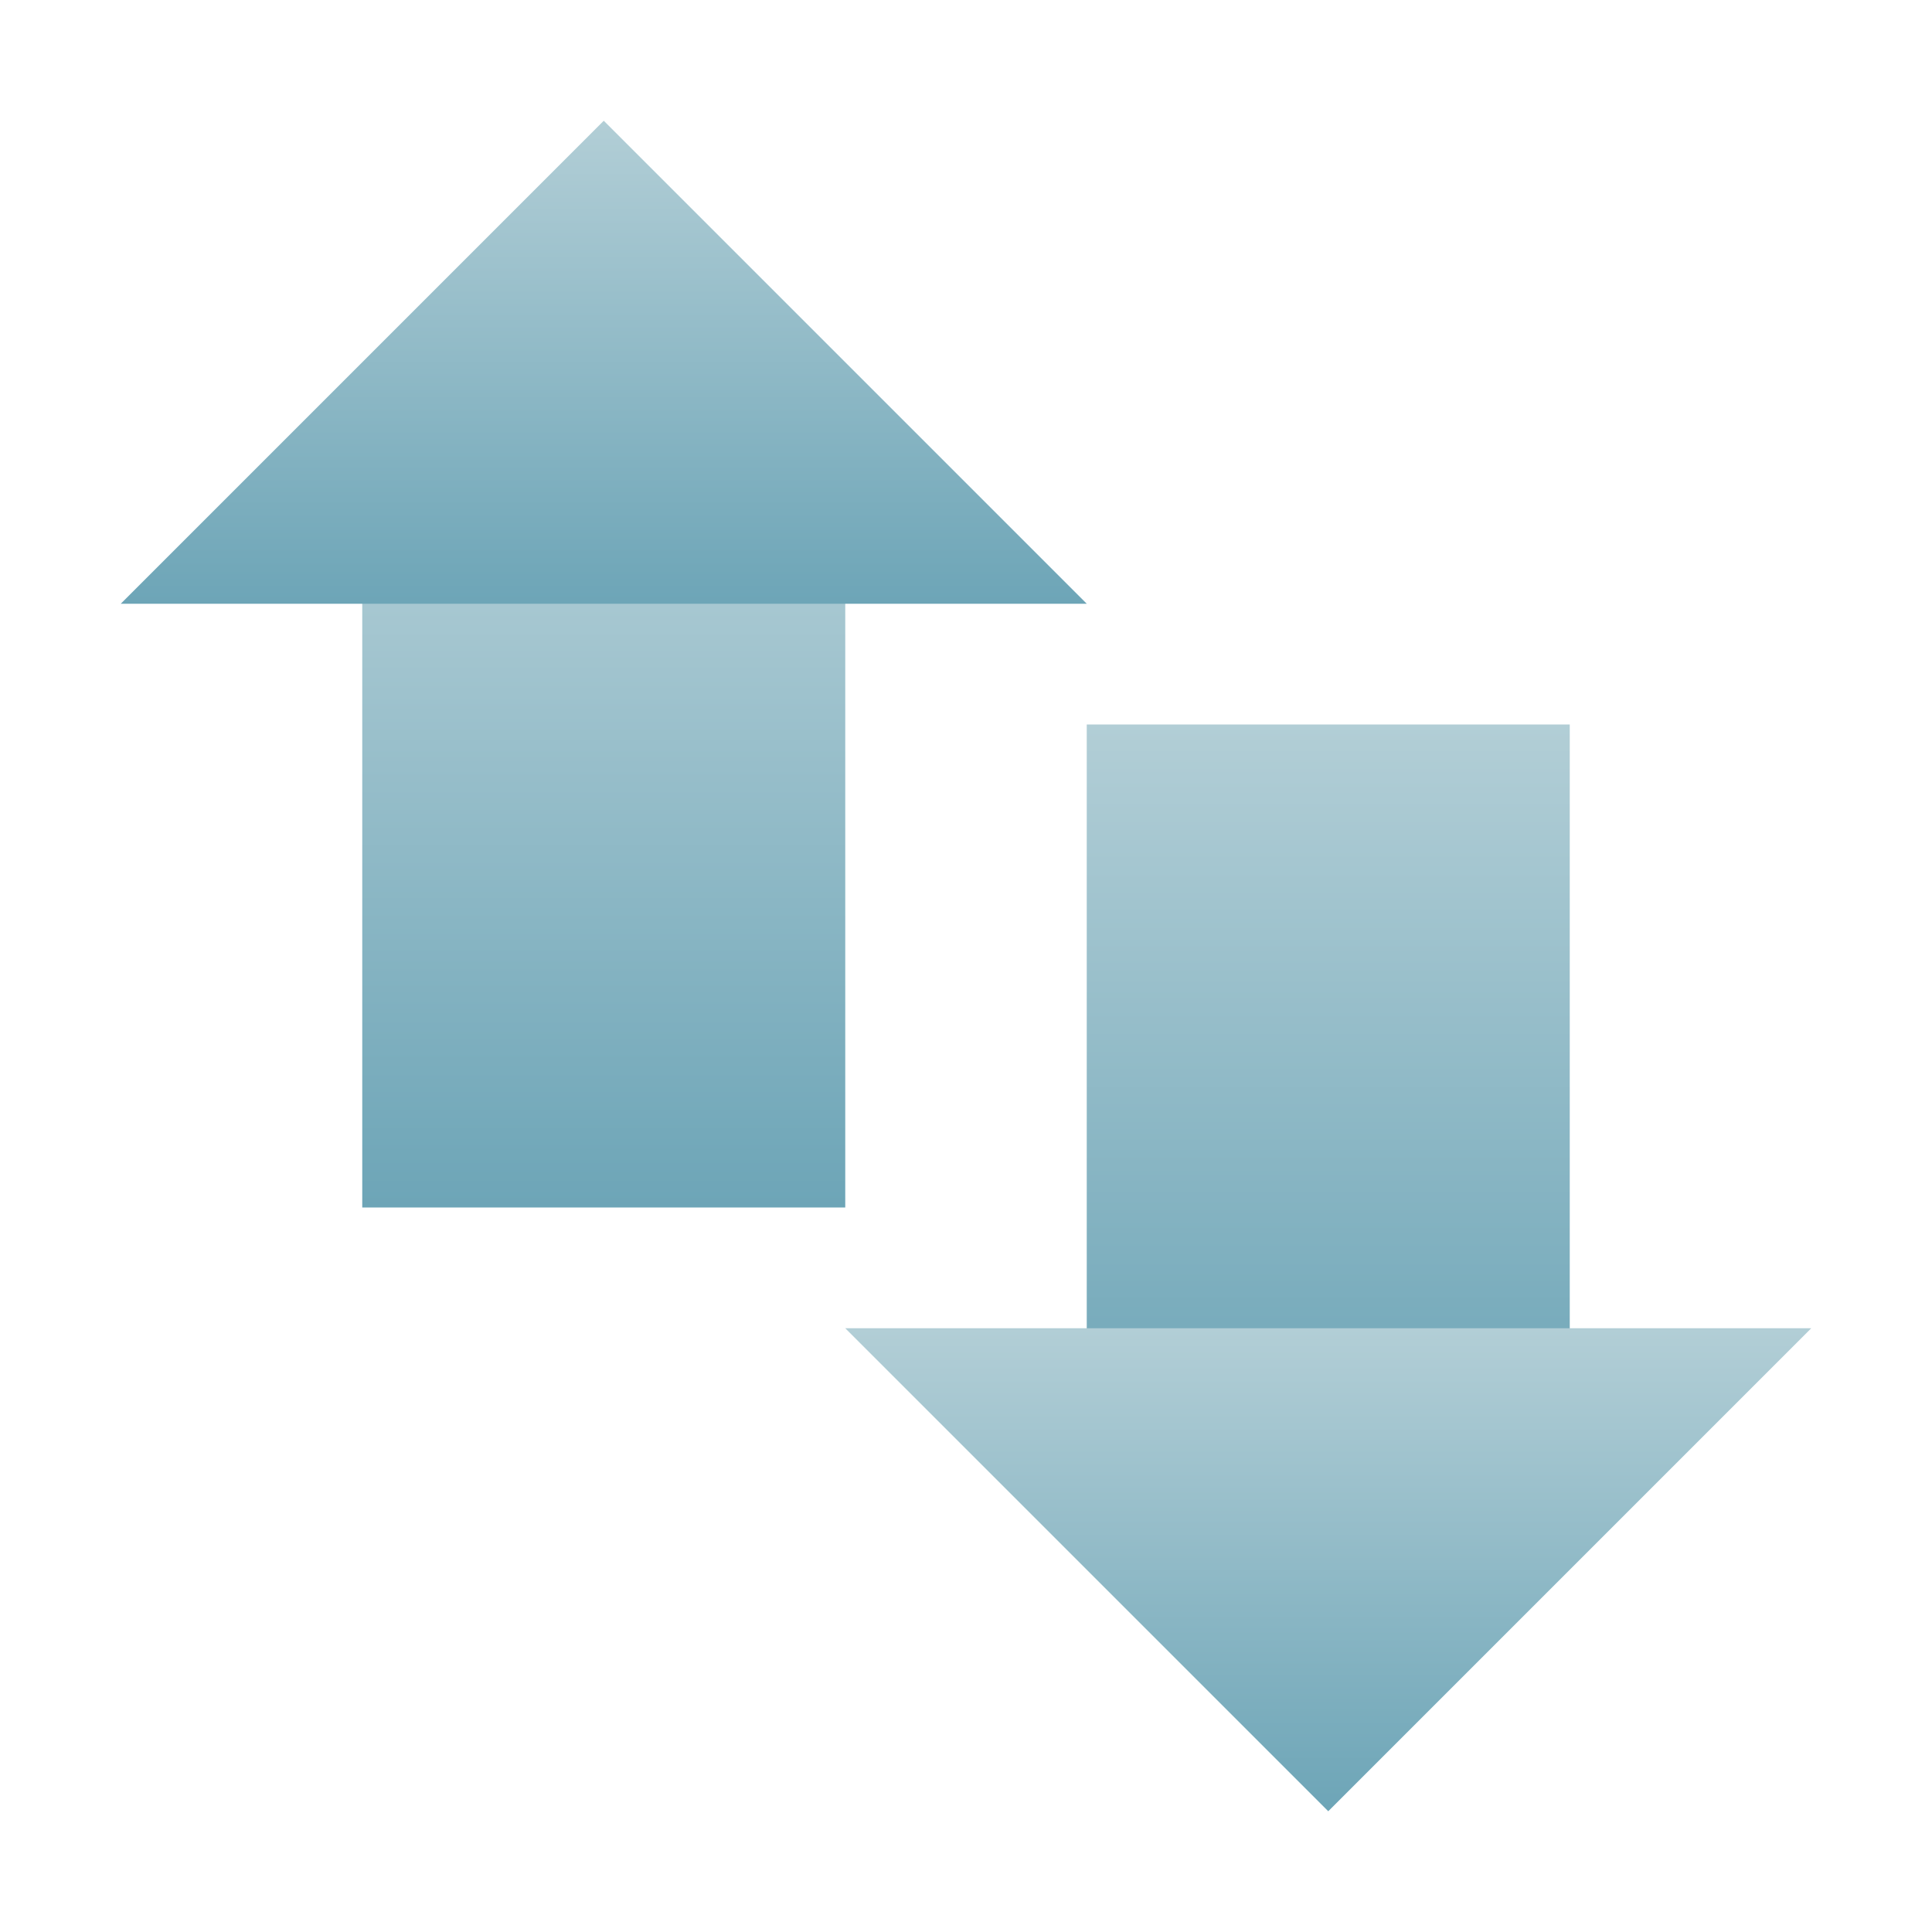<svg xmlns="http://www.w3.org/2000/svg" width="16" height="16" version="1.1">
 <defs>
  <style id="current-color-scheme" type="text/css">
    .ColorScheme-Text { color: #d3dae3; } .ColorScheme-Highlight { color:#5294e2; }
  </style>
  <linearGradient id="telinkrin" x1="0%" x2="0%" y1="0%" y2="100%">
    <stop offset="0%" style="stop-color:#b2ced6; stop-opacity:1"/>
    <stop offset="100%" style="stop-color:#6da5b7; stop-opacity:1"/>
  </linearGradient>
 </defs>
  <path fill="url(#telinkrin)" class="ColorScheme-Text" d="M 3,4 H 7 V 10 H 3 Z"/>
  <path fill="url(#telinkrin)" class="ColorScheme-Text" d="M 9,6 H 13 V 12 H 9 Z"/>
  <path fill="url(#telinkrin)" class="ColorScheme-Text" d="M 1,5 H 9 L 5,1 Z"/>
  <path fill="url(#telinkrin)" class="ColorScheme-Text" d="M 15,11 H 7 L 11,15 Z"/>
</svg>
